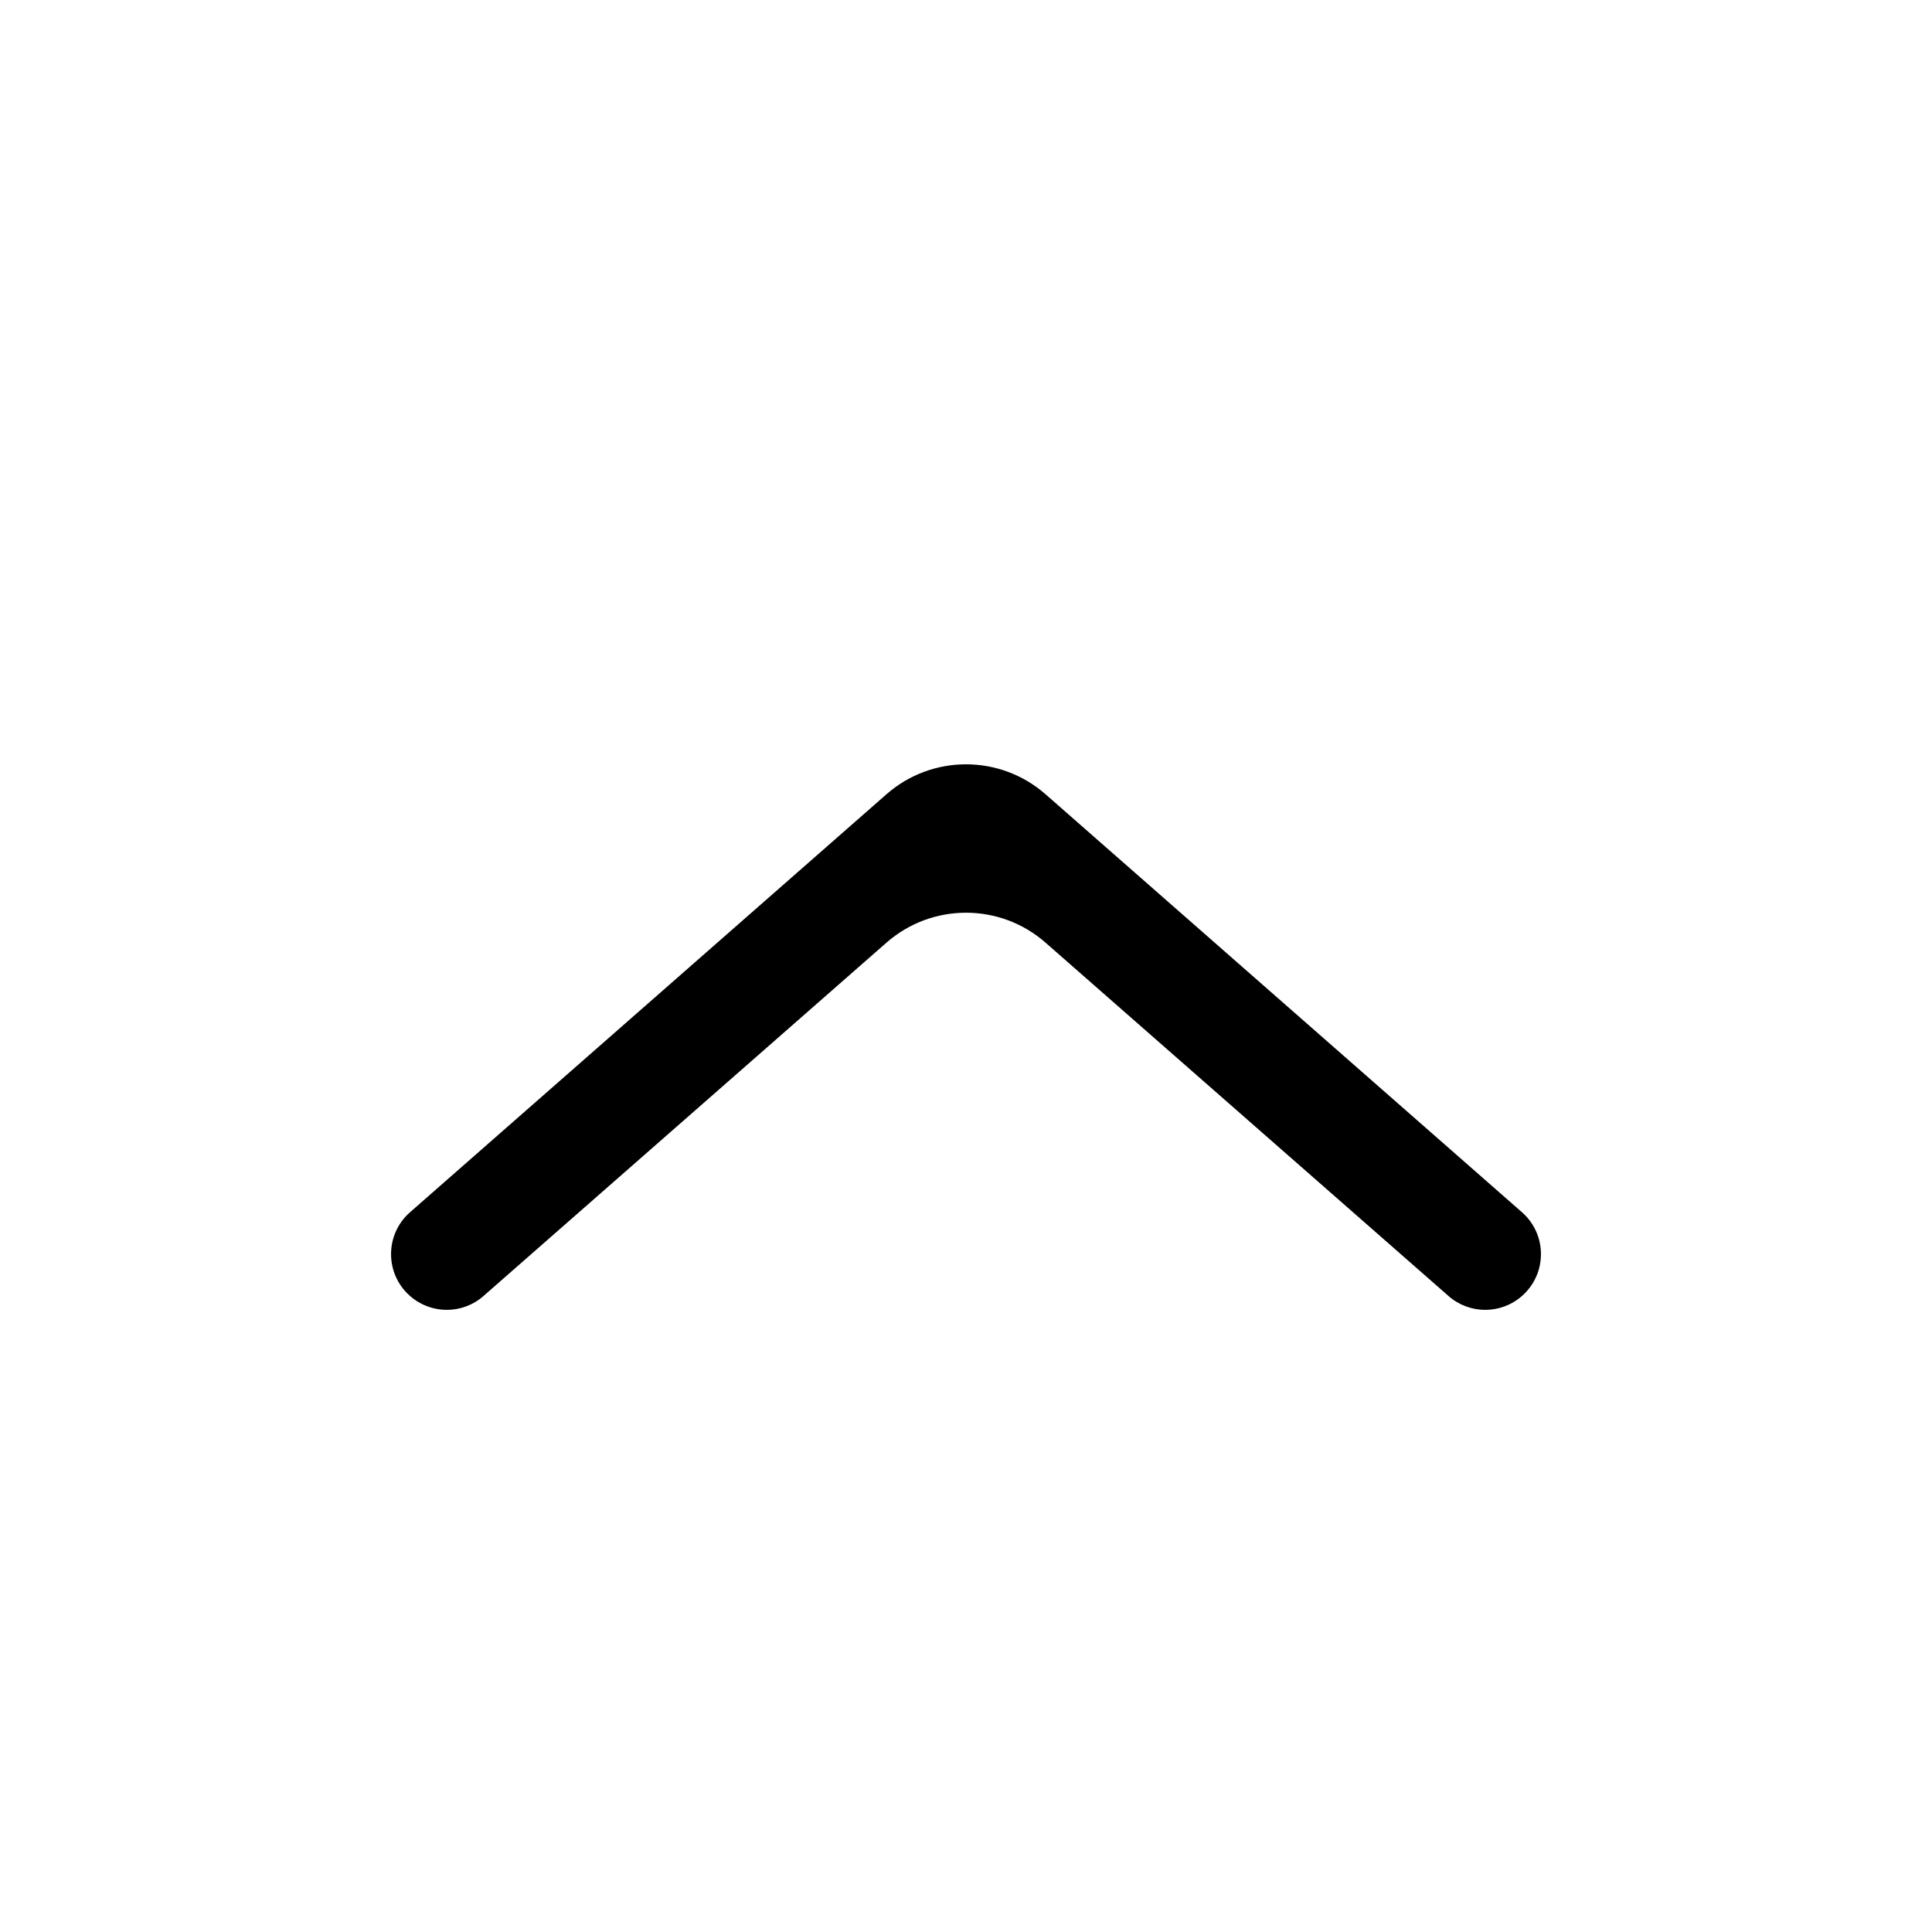 <svg width="16" height="16" viewBox="0 0 16 16" fill="none" xmlns="http://www.w3.org/2000/svg">
<path d="M8.659 6.578C8.282 6.247 7.718 6.247 7.341 6.578L3.396 10.039C3.186 10.223 3.186 10.549 3.396 10.733C3.57 10.886 3.83 10.886 4.004 10.733L7.341 7.807C7.718 7.476 8.282 7.476 8.659 7.807L11.996 10.733C12.17 10.886 12.43 10.886 12.604 10.733C12.814 10.549 12.814 10.223 12.604 10.039L8.659 6.578Z" fill="currentColor"/>
</svg>

